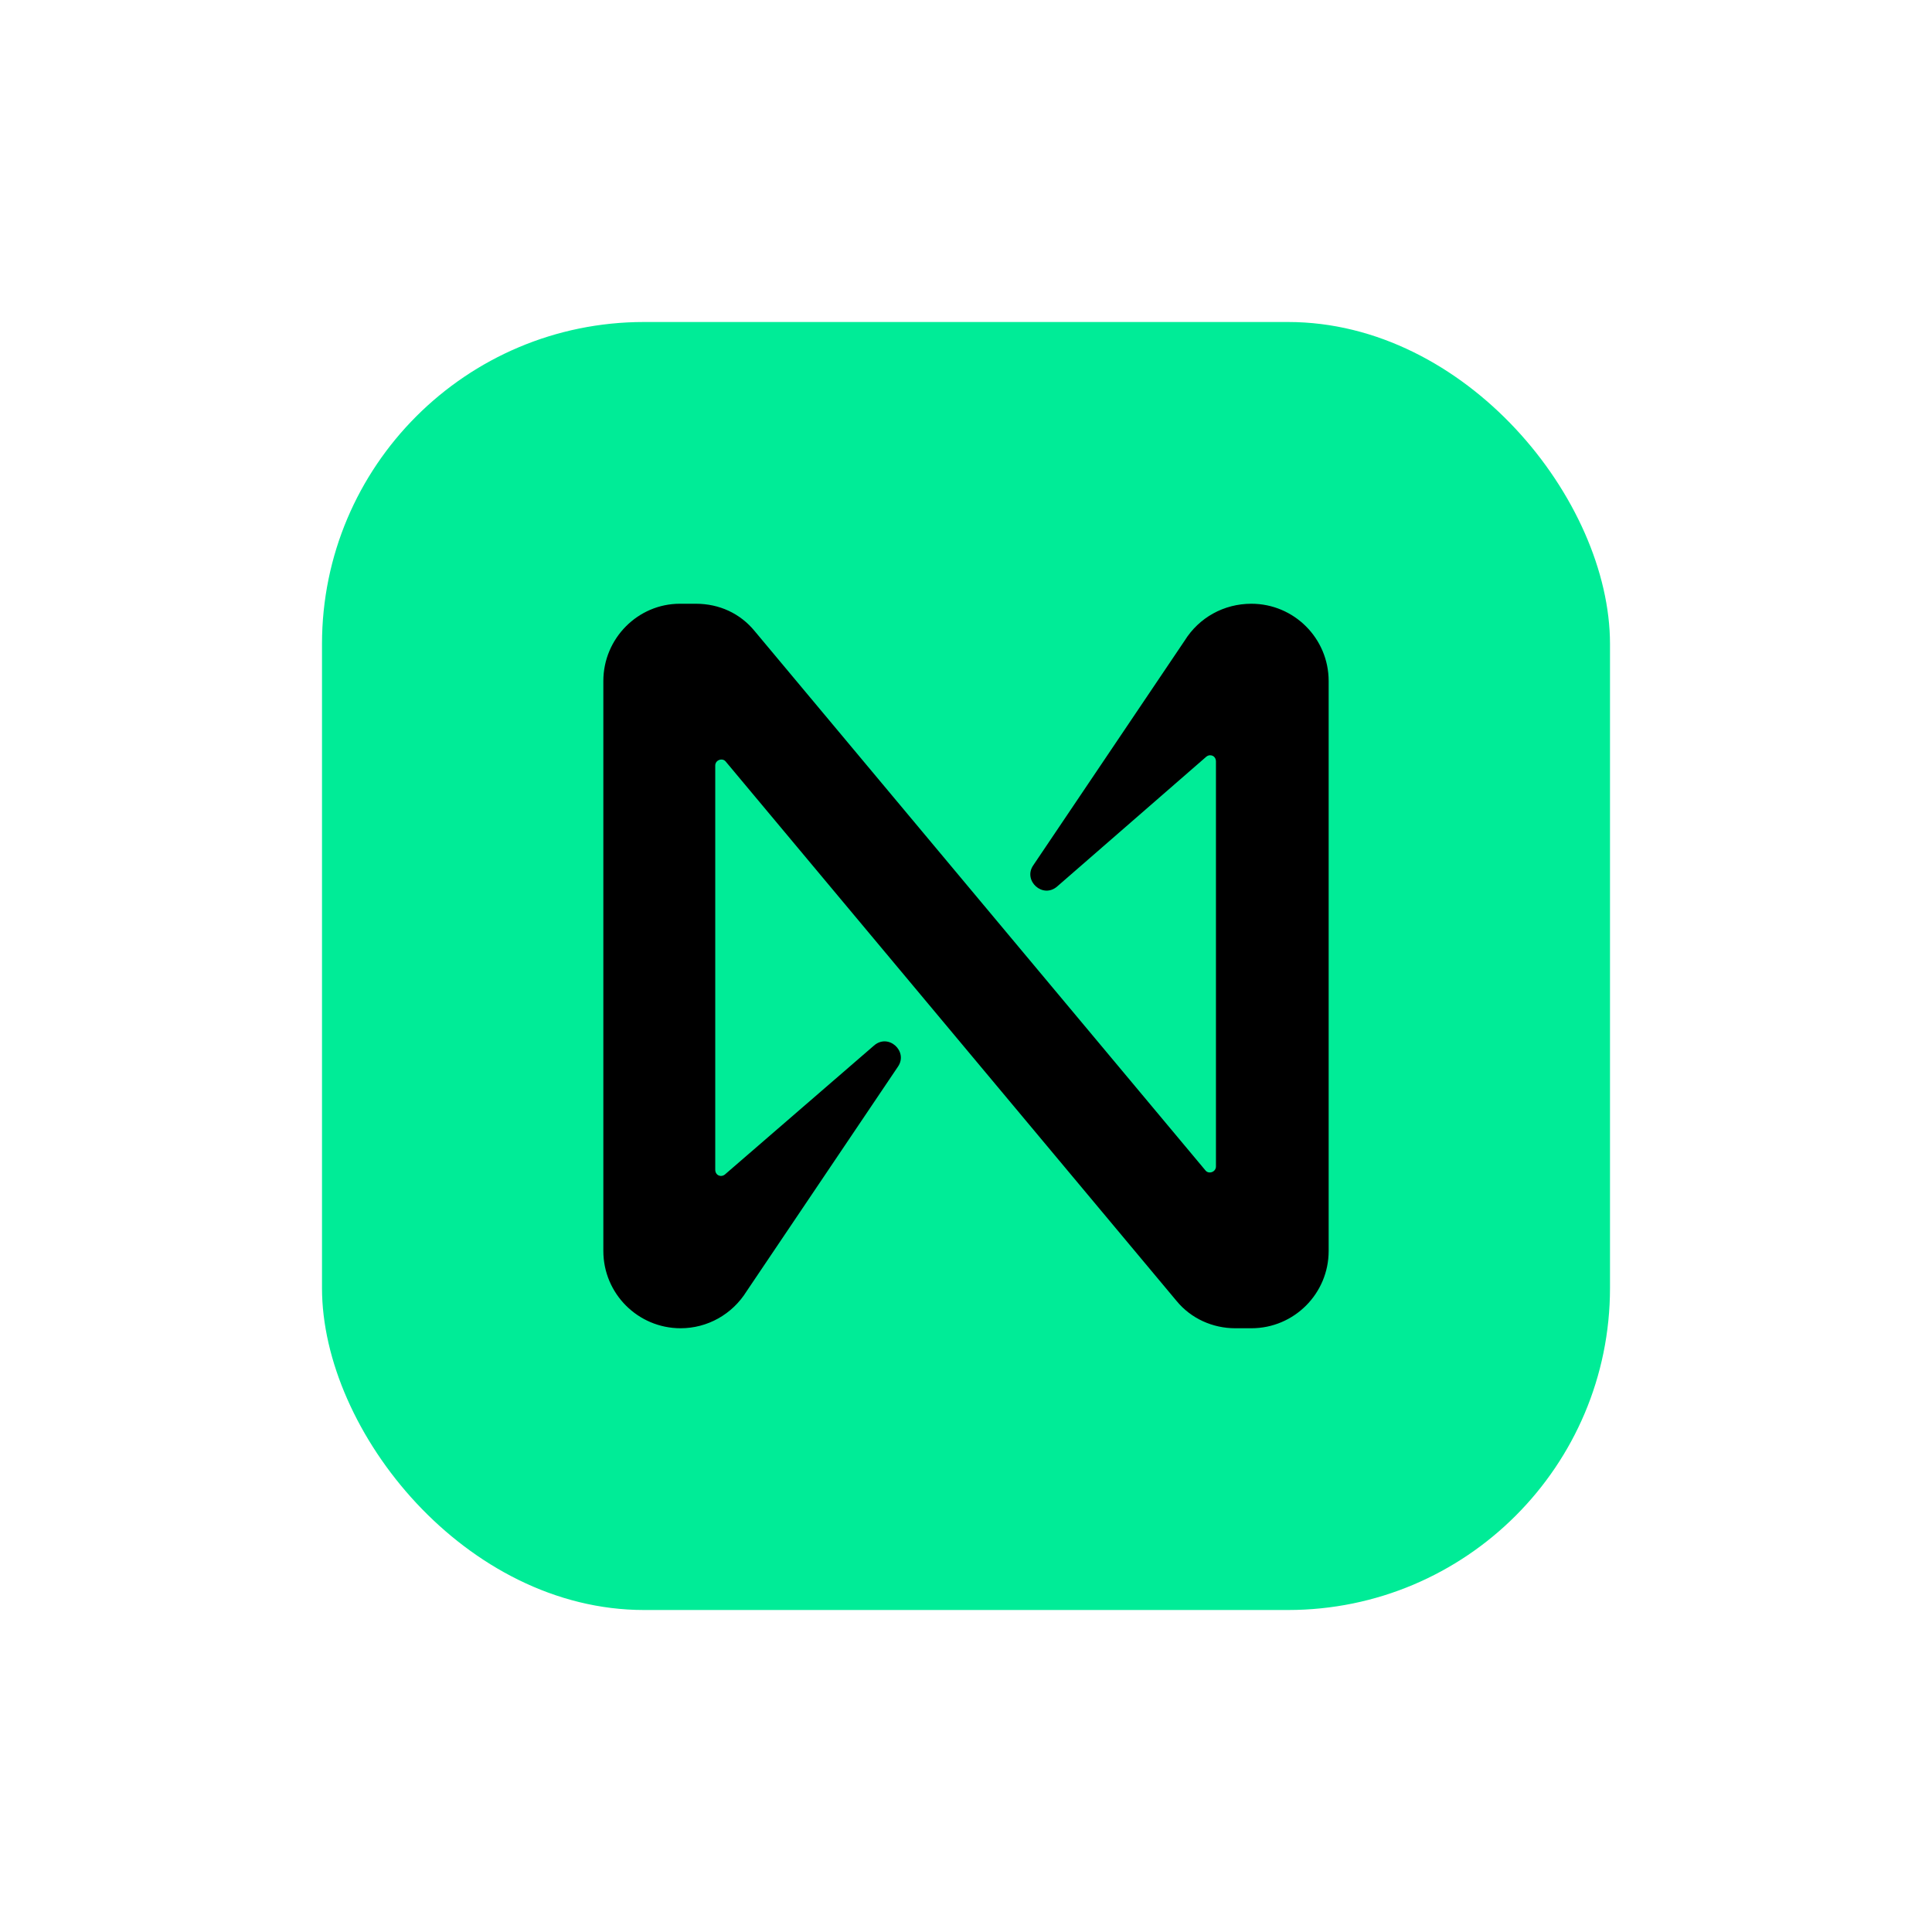 <svg width="24" height="24" viewBox="0 0 24 24" fill="none" xmlns="http://www.w3.org/2000/svg">
<g filter="url(#filter0_d_5500_92922)">
<g clip-path="url(#clip0_5500_92922)">
<rect x="4" width="16" height="16" rx="4" fill="white" fill-opacity="0.08"/>
<path d="M7.272 0H16.728C18.543 0 20 1.457 20 3.272V12.728C20 14.543 18.543 16 16.728 16H7.272C5.457 16 4 14.543 4 12.728V3.272C4 1.457 5.457 0 7.272 0Z" fill="#00EC97"/>
<path d="M14.715 3.96L12.835 6.75C12.705 6.94 12.955 7.17 13.135 7.01L14.985 5.4C15.035 5.36 15.105 5.39 15.105 5.46V10.49C15.105 10.56 15.015 10.59 14.975 10.54L9.375 3.84C9.195 3.62 8.935 3.5 8.645 3.5H8.445C7.925 3.5 7.495 3.93 7.495 4.46V11.54C7.495 12.07 7.925 12.5 8.455 12.5C8.785 12.5 9.095 12.33 9.275 12.04L11.155 9.25C11.285 9.06 11.035 8.83 10.855 8.99L9.005 10.59C8.955 10.63 8.885 10.6 8.885 10.53V5.51C8.885 5.44 8.975 5.41 9.015 5.46L14.615 12.16C14.795 12.38 15.065 12.5 15.345 12.5H15.545C16.075 12.5 16.505 12.07 16.505 11.54V4.46C16.505 3.93 16.075 3.5 15.545 3.5C15.205 3.5 14.895 3.67 14.715 3.96Z" fill="black"/>
</g>
</g>
<defs>
<filter id="filter0_d_5500_92922" x="0" y="0" width="24" height="24" filterUnits="userSpaceOnUse" color-interpolation-filters="sRGB">
<feFlood flood-opacity="0" result="BackgroundImageFix"/>
<feColorMatrix in="SourceAlpha" type="matrix" values="0 0 0 0 0 0 0 0 0 0 0 0 0 0 0 0 0 0 127 0" result="hardAlpha"/>
<feOffset dy="4"/>
<feGaussianBlur stdDeviation="2"/>
<feComposite in2="hardAlpha" operator="out"/>
<feColorMatrix type="matrix" values="0 0 0 0 0 0 0 0 0 0 0 0 0 0 0 0 0 0 0.25 0"/>
<feBlend mode="normal" in2="BackgroundImageFix" result="effect1_dropShadow_5500_92922"/>
<feBlend mode="normal" in="SourceGraphic" in2="effect1_dropShadow_5500_92922" result="shape"/>
</filter>
<clipPath id="clip0_5500_92922">
<rect x="4" width="16" height="16" rx="4" fill="white"/>
</clipPath>
</defs>
</svg>
